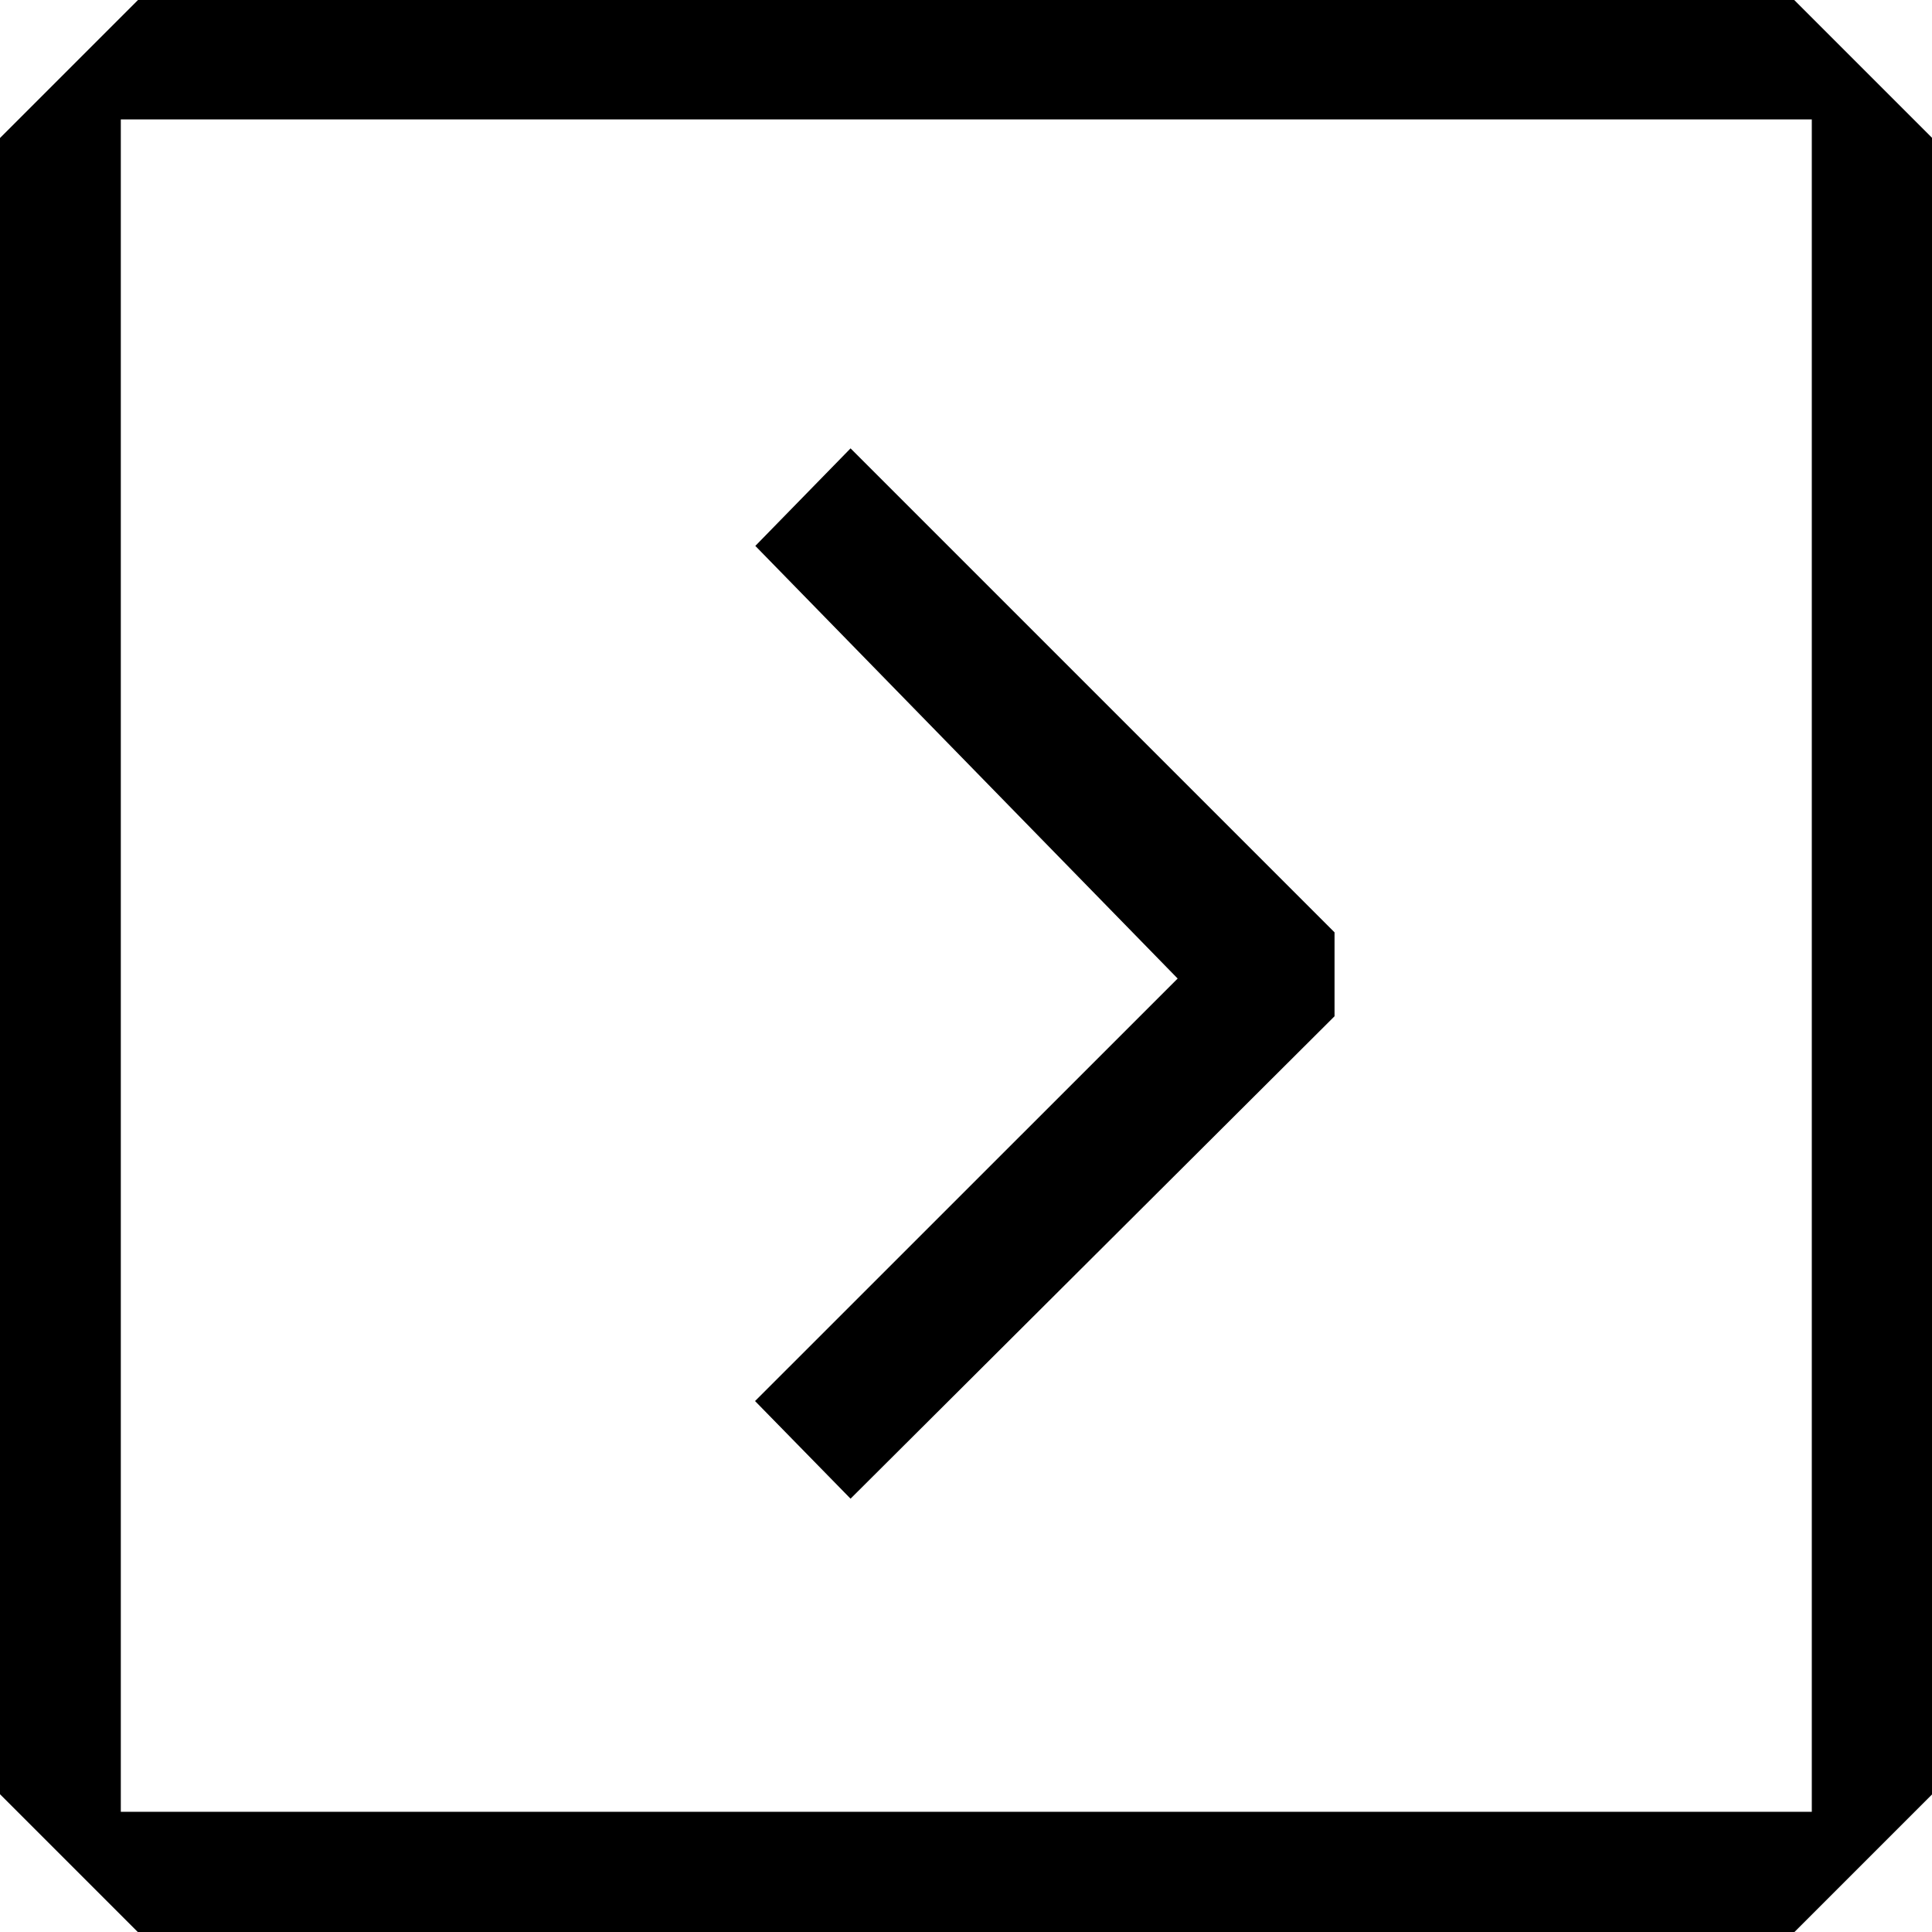 <?xml version="1.0" encoding="UTF-8" standalone="no"?>
<!DOCTYPE svg PUBLIC "-//W3C//DTD SVG 1.1//EN" "http://www.w3.org/Graphics/SVG/1.1/DTD/svg11.dtd">
<svg width="100%" height="100%" viewBox="0 0 16 16" version="1.1" xmlns="http://www.w3.org/2000/svg" xmlns:xlink="http://www.w3.org/1999/xlink" xml:space="preserve" xmlns:serif="http://www.serif.com/" style="fill-rule:evenodd;clip-rule:evenodd;stroke-linejoin:round;stroke-miterlimit:2;">
    <g transform="matrix(0.762,0,0,0.762,-1.143,-1.143)">
        <g id="terminal">
            <path d="M3,1.5L1.5,3L1.5,21L3,22.5L21,22.5L22.5,21L22.5,3L21,1.5L3,1.5ZM2.813,21.191L2.813,2.798L21.191,2.798L21.191,21.191L2.813,21.191ZM9.706,16.727L10.744,17.788L16.004,12.545L16.004,11.633L10.744,6.373L9.709,7.433L14.299,12.135L9.706,16.727Z"/>
        </g>
    </g>
</svg>
